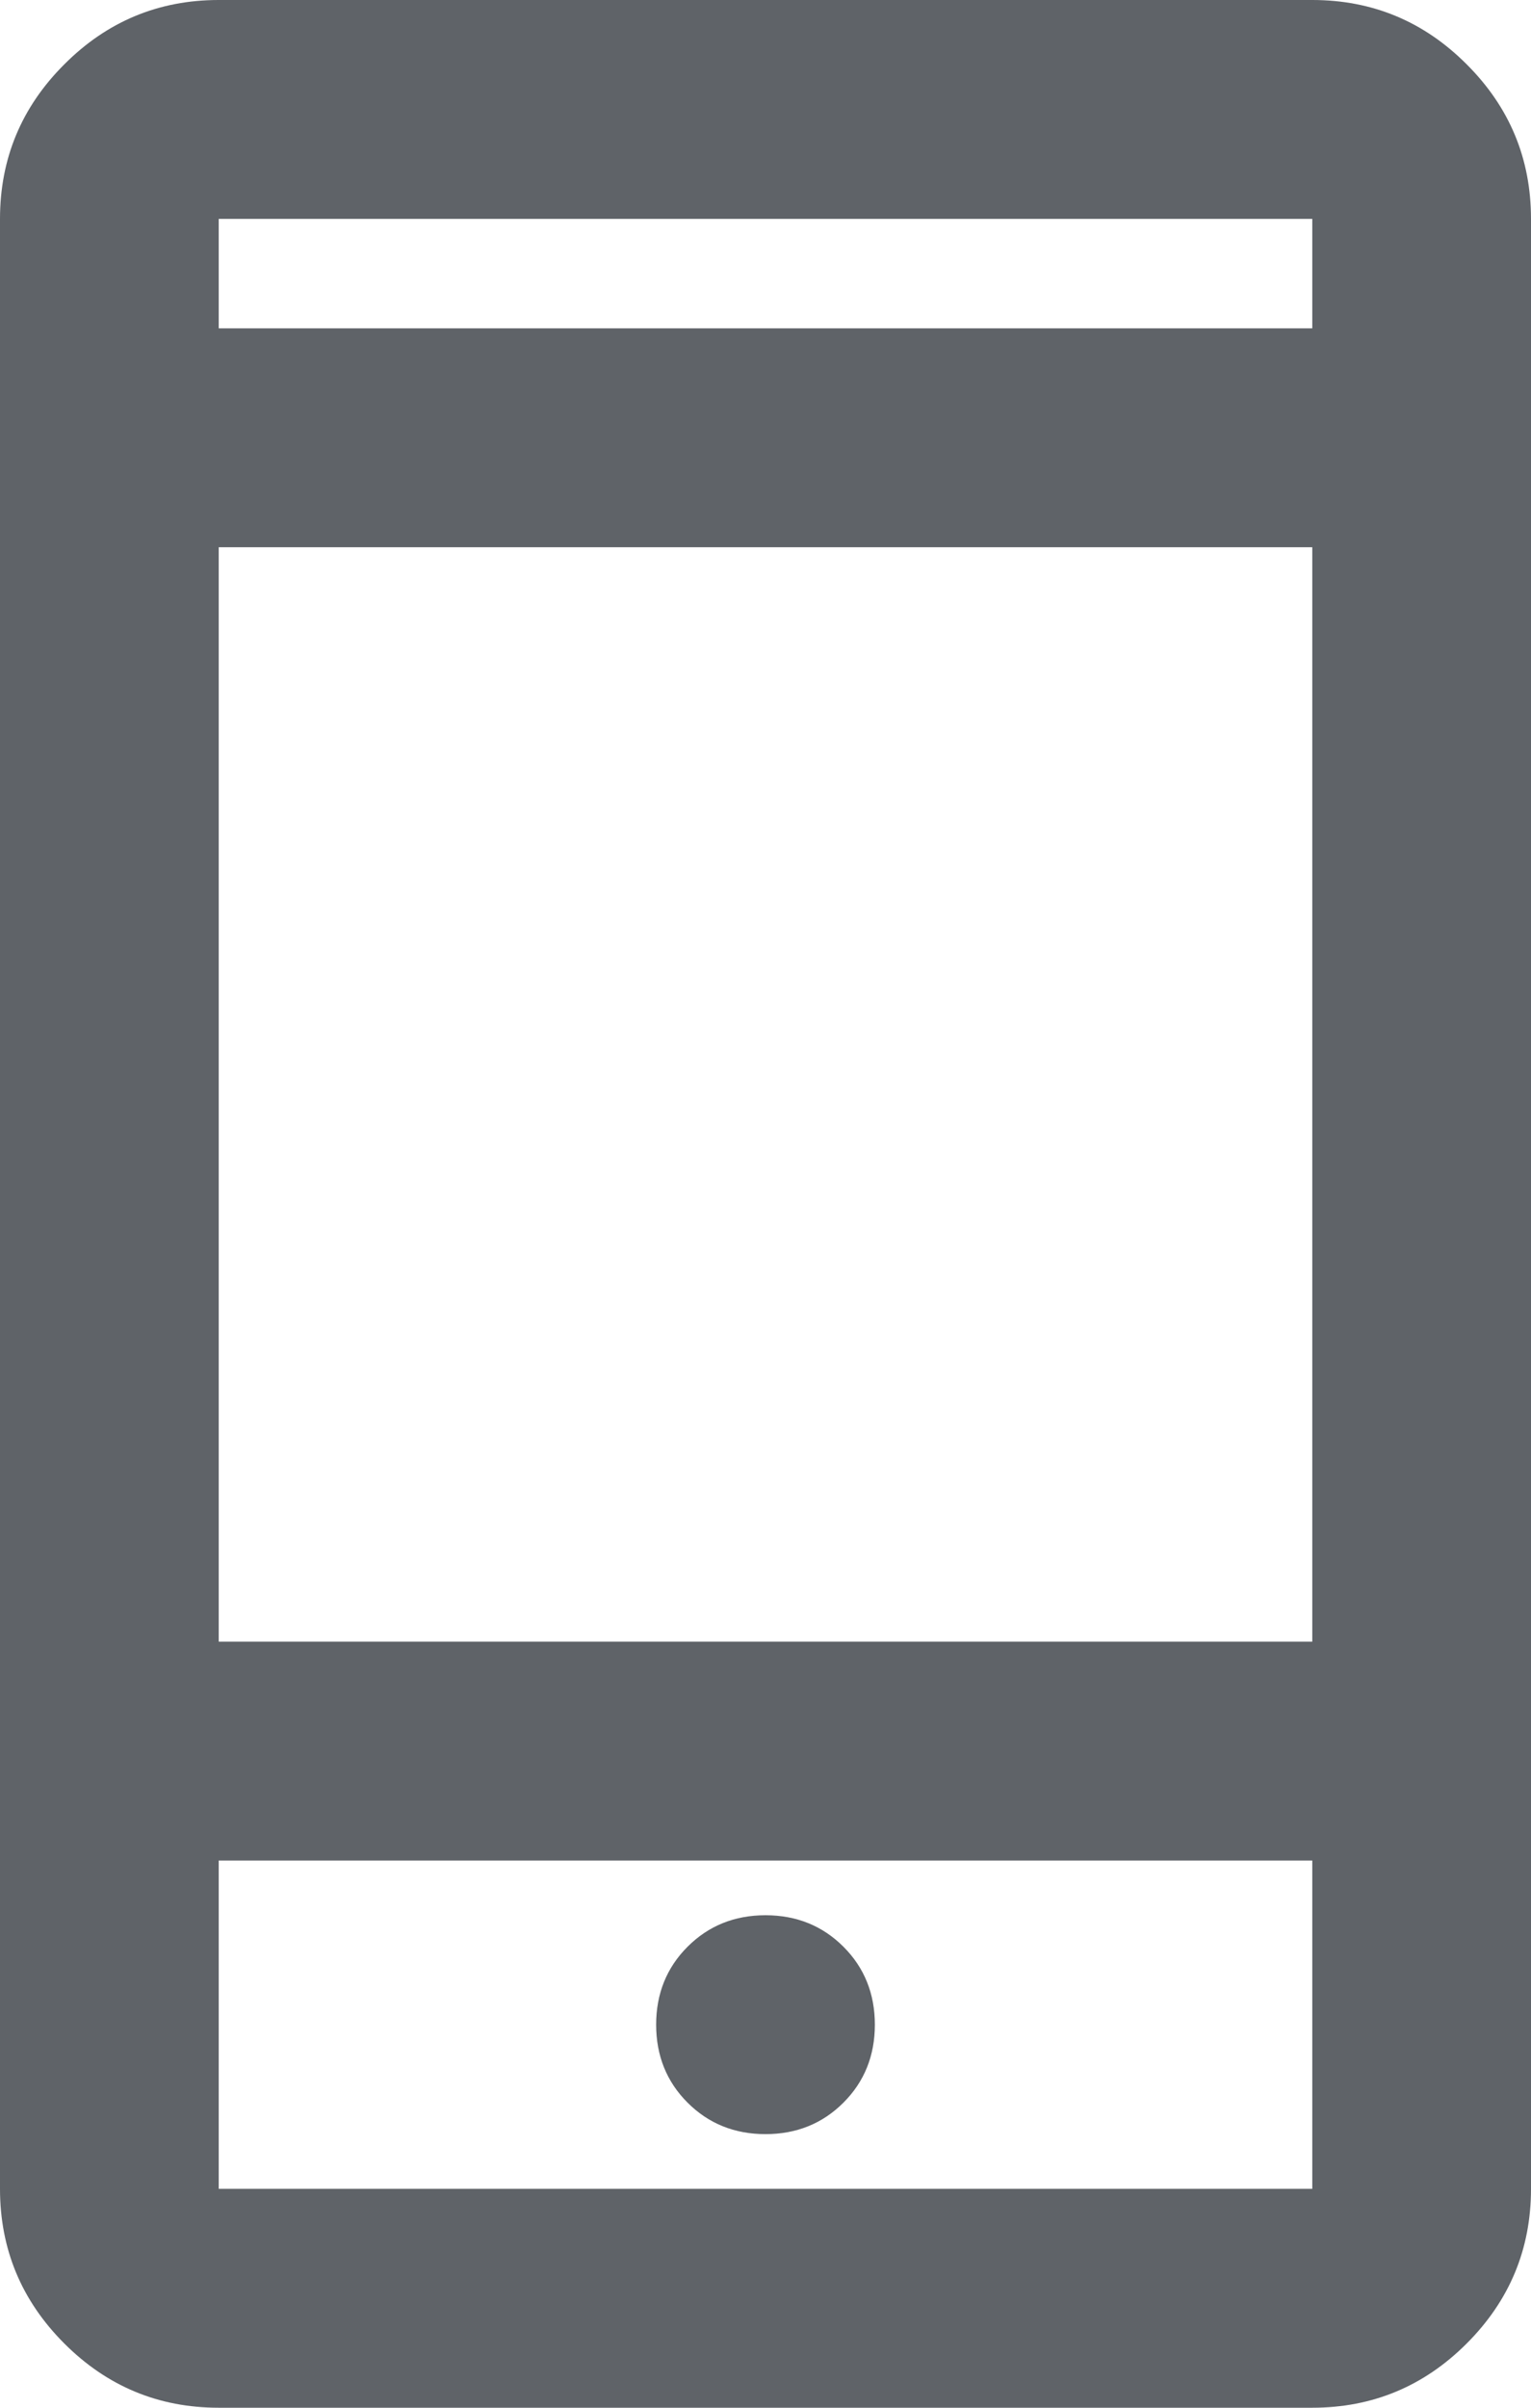 <svg width="14" height="22" viewBox="0 0 14 22" fill="none" xmlns="http://www.w3.org/2000/svg">
<path d="M2 22C1.45 22 0.979 21.804 0.588 21.413C0.196 21.021 0 20.55 0 20V2C0 1.45 0.196 0.979 0.588 0.588C0.979 0.196 1.45 0 2 0H12C12.55 0 13.021 0.196 13.412 0.588C13.804 0.979 14 1.45 14 2V20C14 20.55 13.804 21.021 13.412 21.413C13.021 21.804 12.55 22 12 22H2ZM2 17V20H12V17H2ZM7 19.5C7.283 19.5 7.521 19.404 7.713 19.212C7.904 19.021 8 18.783 8 18.5C8 18.217 7.904 17.979 7.713 17.788C7.521 17.596 7.283 17.5 7 17.5C6.717 17.5 6.479 17.596 6.287 17.788C6.096 17.979 6 18.217 6 18.5C6 18.783 6.096 19.021 6.287 19.212C6.479 19.404 6.717 19.5 7 19.5ZM2 15H12V5H2V15ZM2 3H12V2H2V3Z" fill="#5F6368"/>
</svg>
